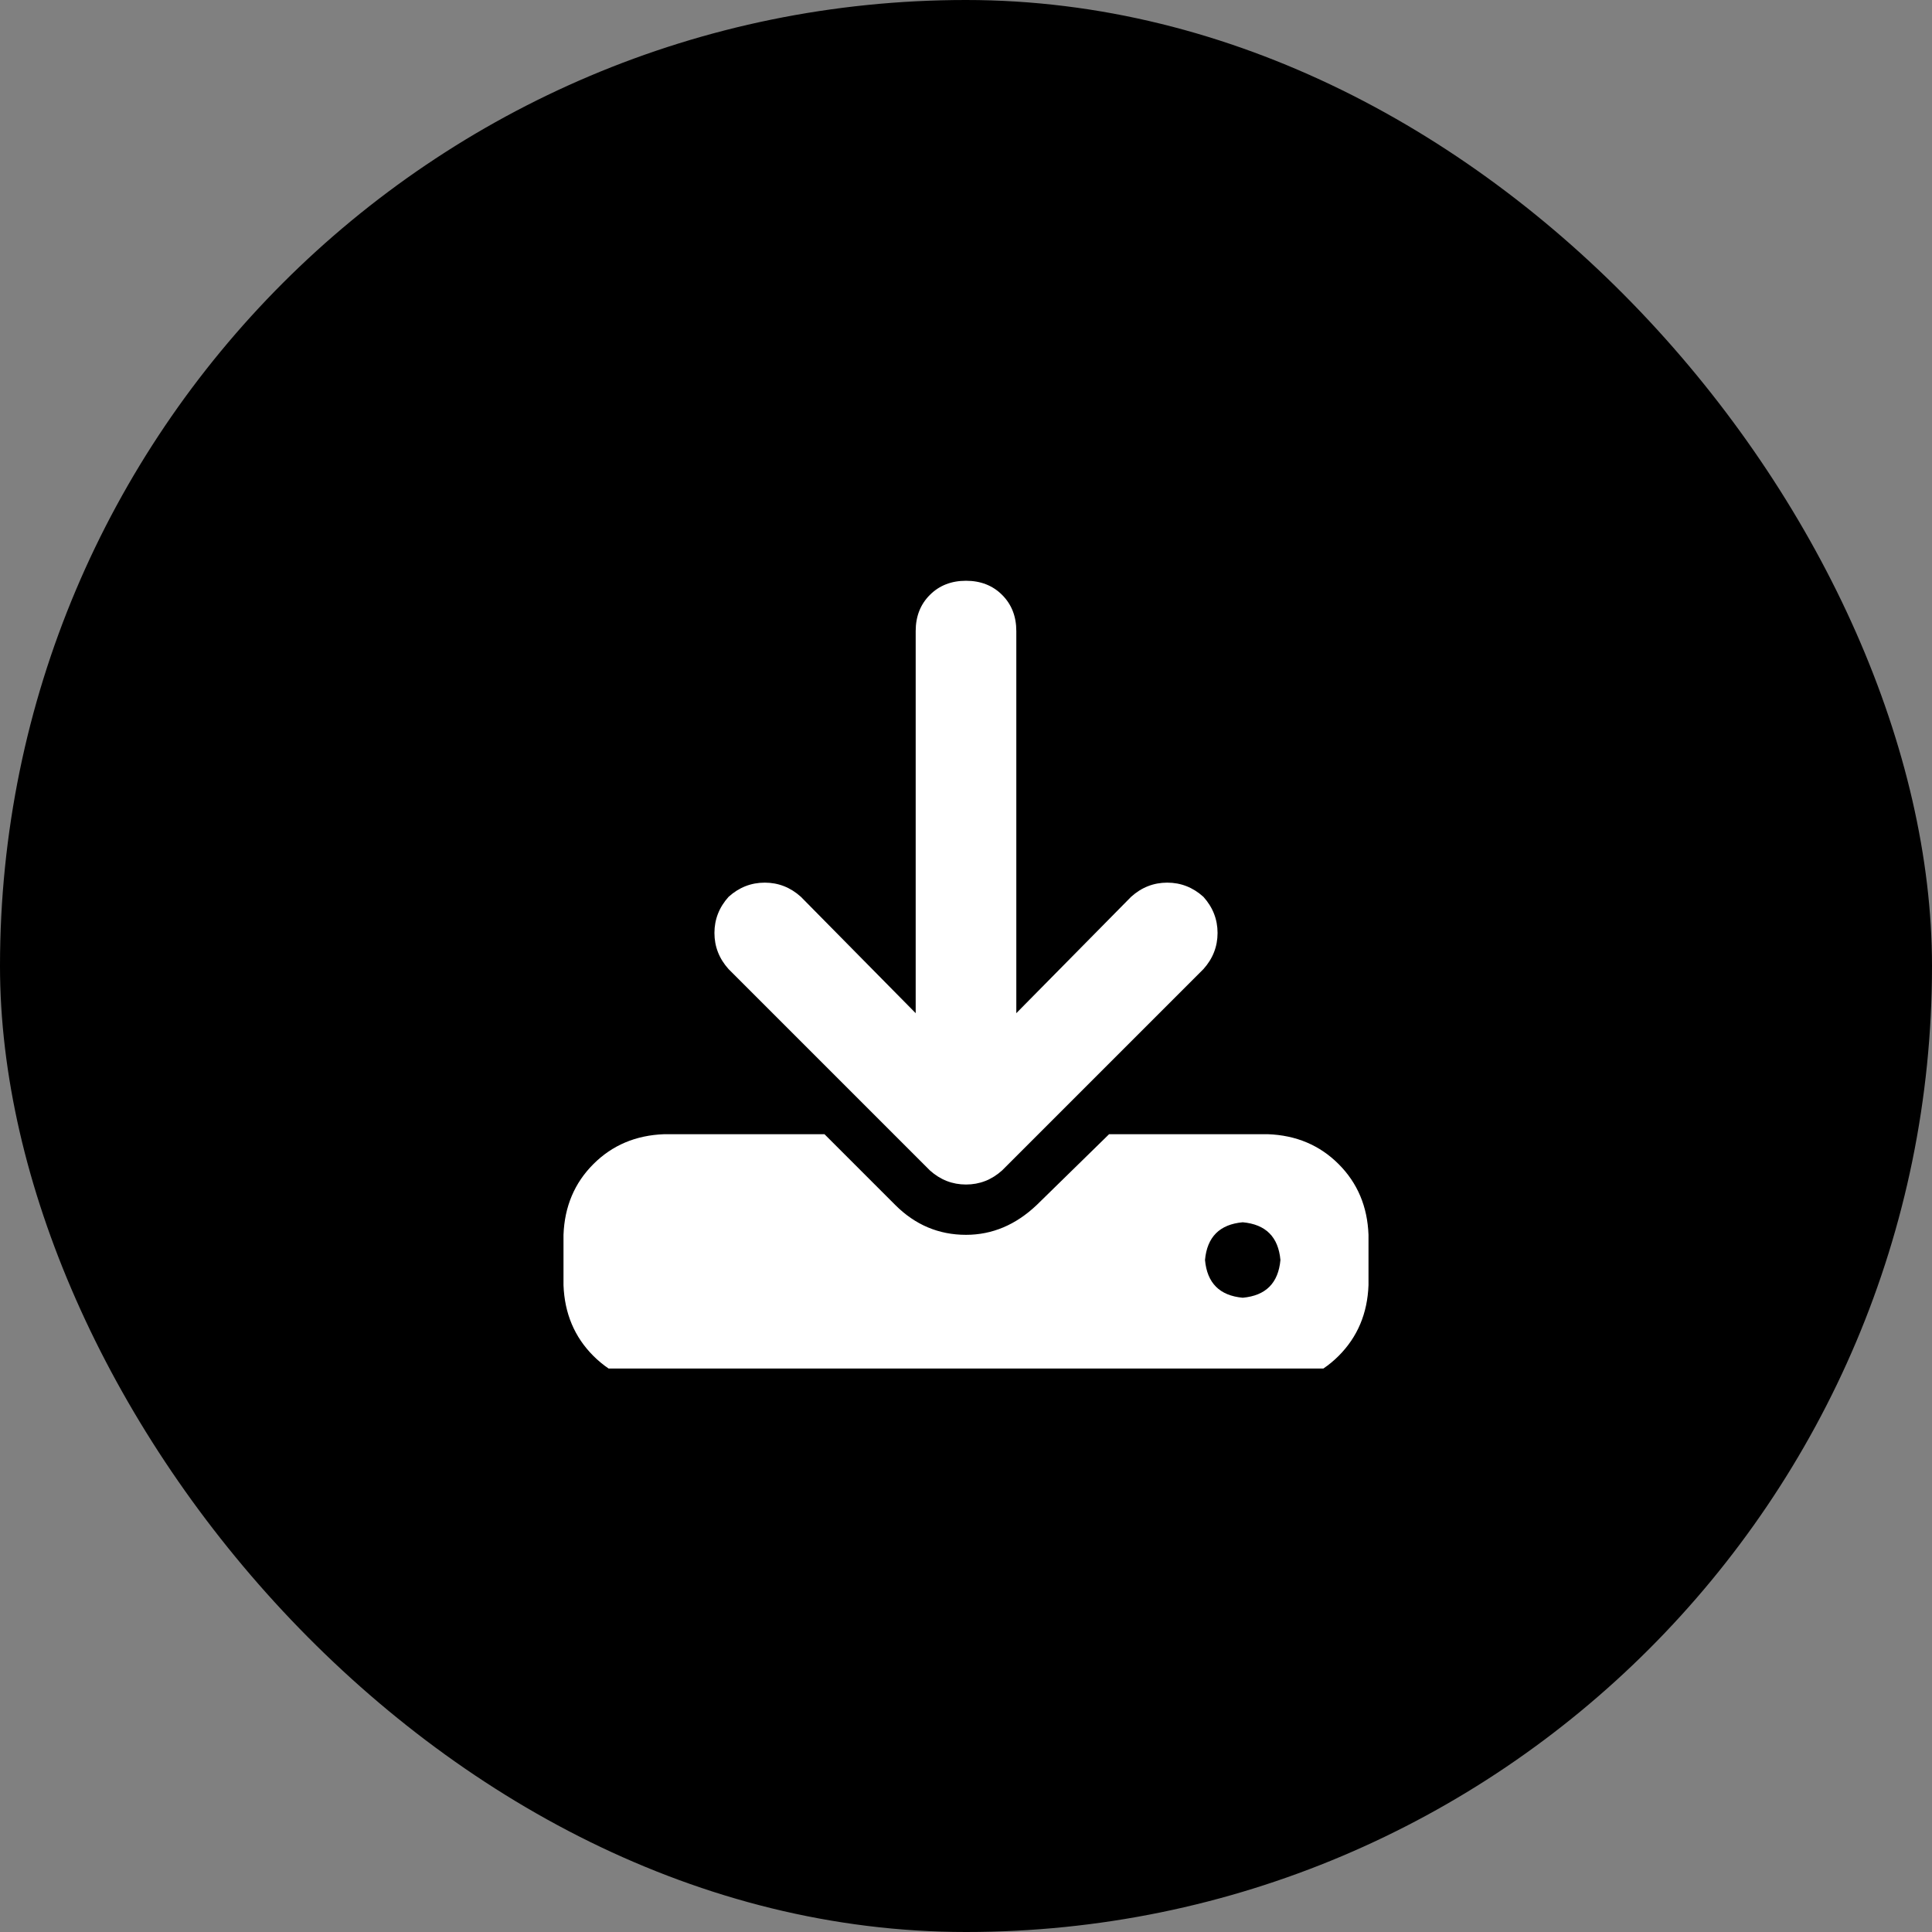 <svg xmlns="http://www.w3.org/2000/svg" xmlns:xlink="http://www.w3.org/1999/xlink" fill="none" version="1.1" width="48" height="48" viewBox="0 0 48 48"><rect x="0" y="0" width="48" height="48" fill="#808080" stroke="none"/><defs><clipPath id="master_svg0_2_1272"><rect x="14" y="14" width="20" height="20" rx="0"/></clipPath></defs><g><rect x="0" y="0" width="48" height="48" rx="24" fill="#000000" fill-opacity="1" style="mix-blend-mode:passthrough"/><g><rect x="14" y="10" width="20" height="28" rx="0" fill="#000000" fill-opacity="0" style="mix-blend-mode:passthrough"/><g clip-path="url(#master_svg0_2_1272)"><g transform="matrix(1,0,0,-1,0,68.859)"><g><path d="M25.25,53.18Q25.25,53.727,24.898,54.078Q24.547,54.43,24,54.43Q23.453,54.43,23.102,54.078Q22.75,53.727,22.75,53.18L22.75,43.687L19.898,46.578Q19.508,46.93,19,46.93Q18.492,46.93,18.102,46.578Q17.75,46.187,17.75,45.68Q17.75,45.172,18.102,44.781L23.102,39.781Q23.492,39.43,24,39.43Q24.508,39.43,24.898,39.781L29.898,44.781Q30.25,45.172,30.25,45.68Q30.25,46.187,29.898,46.578Q29.508,46.93,29,46.93Q28.492,46.93,28.102,46.578L25.25,43.687L25.25,53.18ZM16.5,40.68Q15.445,40.641,14.742,39.937Q14.039,39.234,14,38.18L14,36.93Q14.039,35.875,14.742,35.172Q15.445,34.469,16.5,34.43L31.5,34.43Q32.555,34.469,33.258,35.172Q33.961,35.875,34,36.93L34,38.18Q33.961,39.234,33.258,39.937Q32.555,40.641,31.5,40.68L27.555,40.68L25.758,38.922Q24.977,38.18,24,38.18Q22.984,38.18,22.242,38.922L20.484,40.68L16.5,40.68ZM30.875,38.492Q31.734,38.414,31.812,37.555Q31.734,36.695,30.875,36.617Q30.016,36.695,29.938,37.555Q30.016,38.414,30.875,38.492Z" fill="#FFFFFF" fill-opacity="1" style="mix-blend-mode:passthrough"/></g></g></g></g></g></svg>